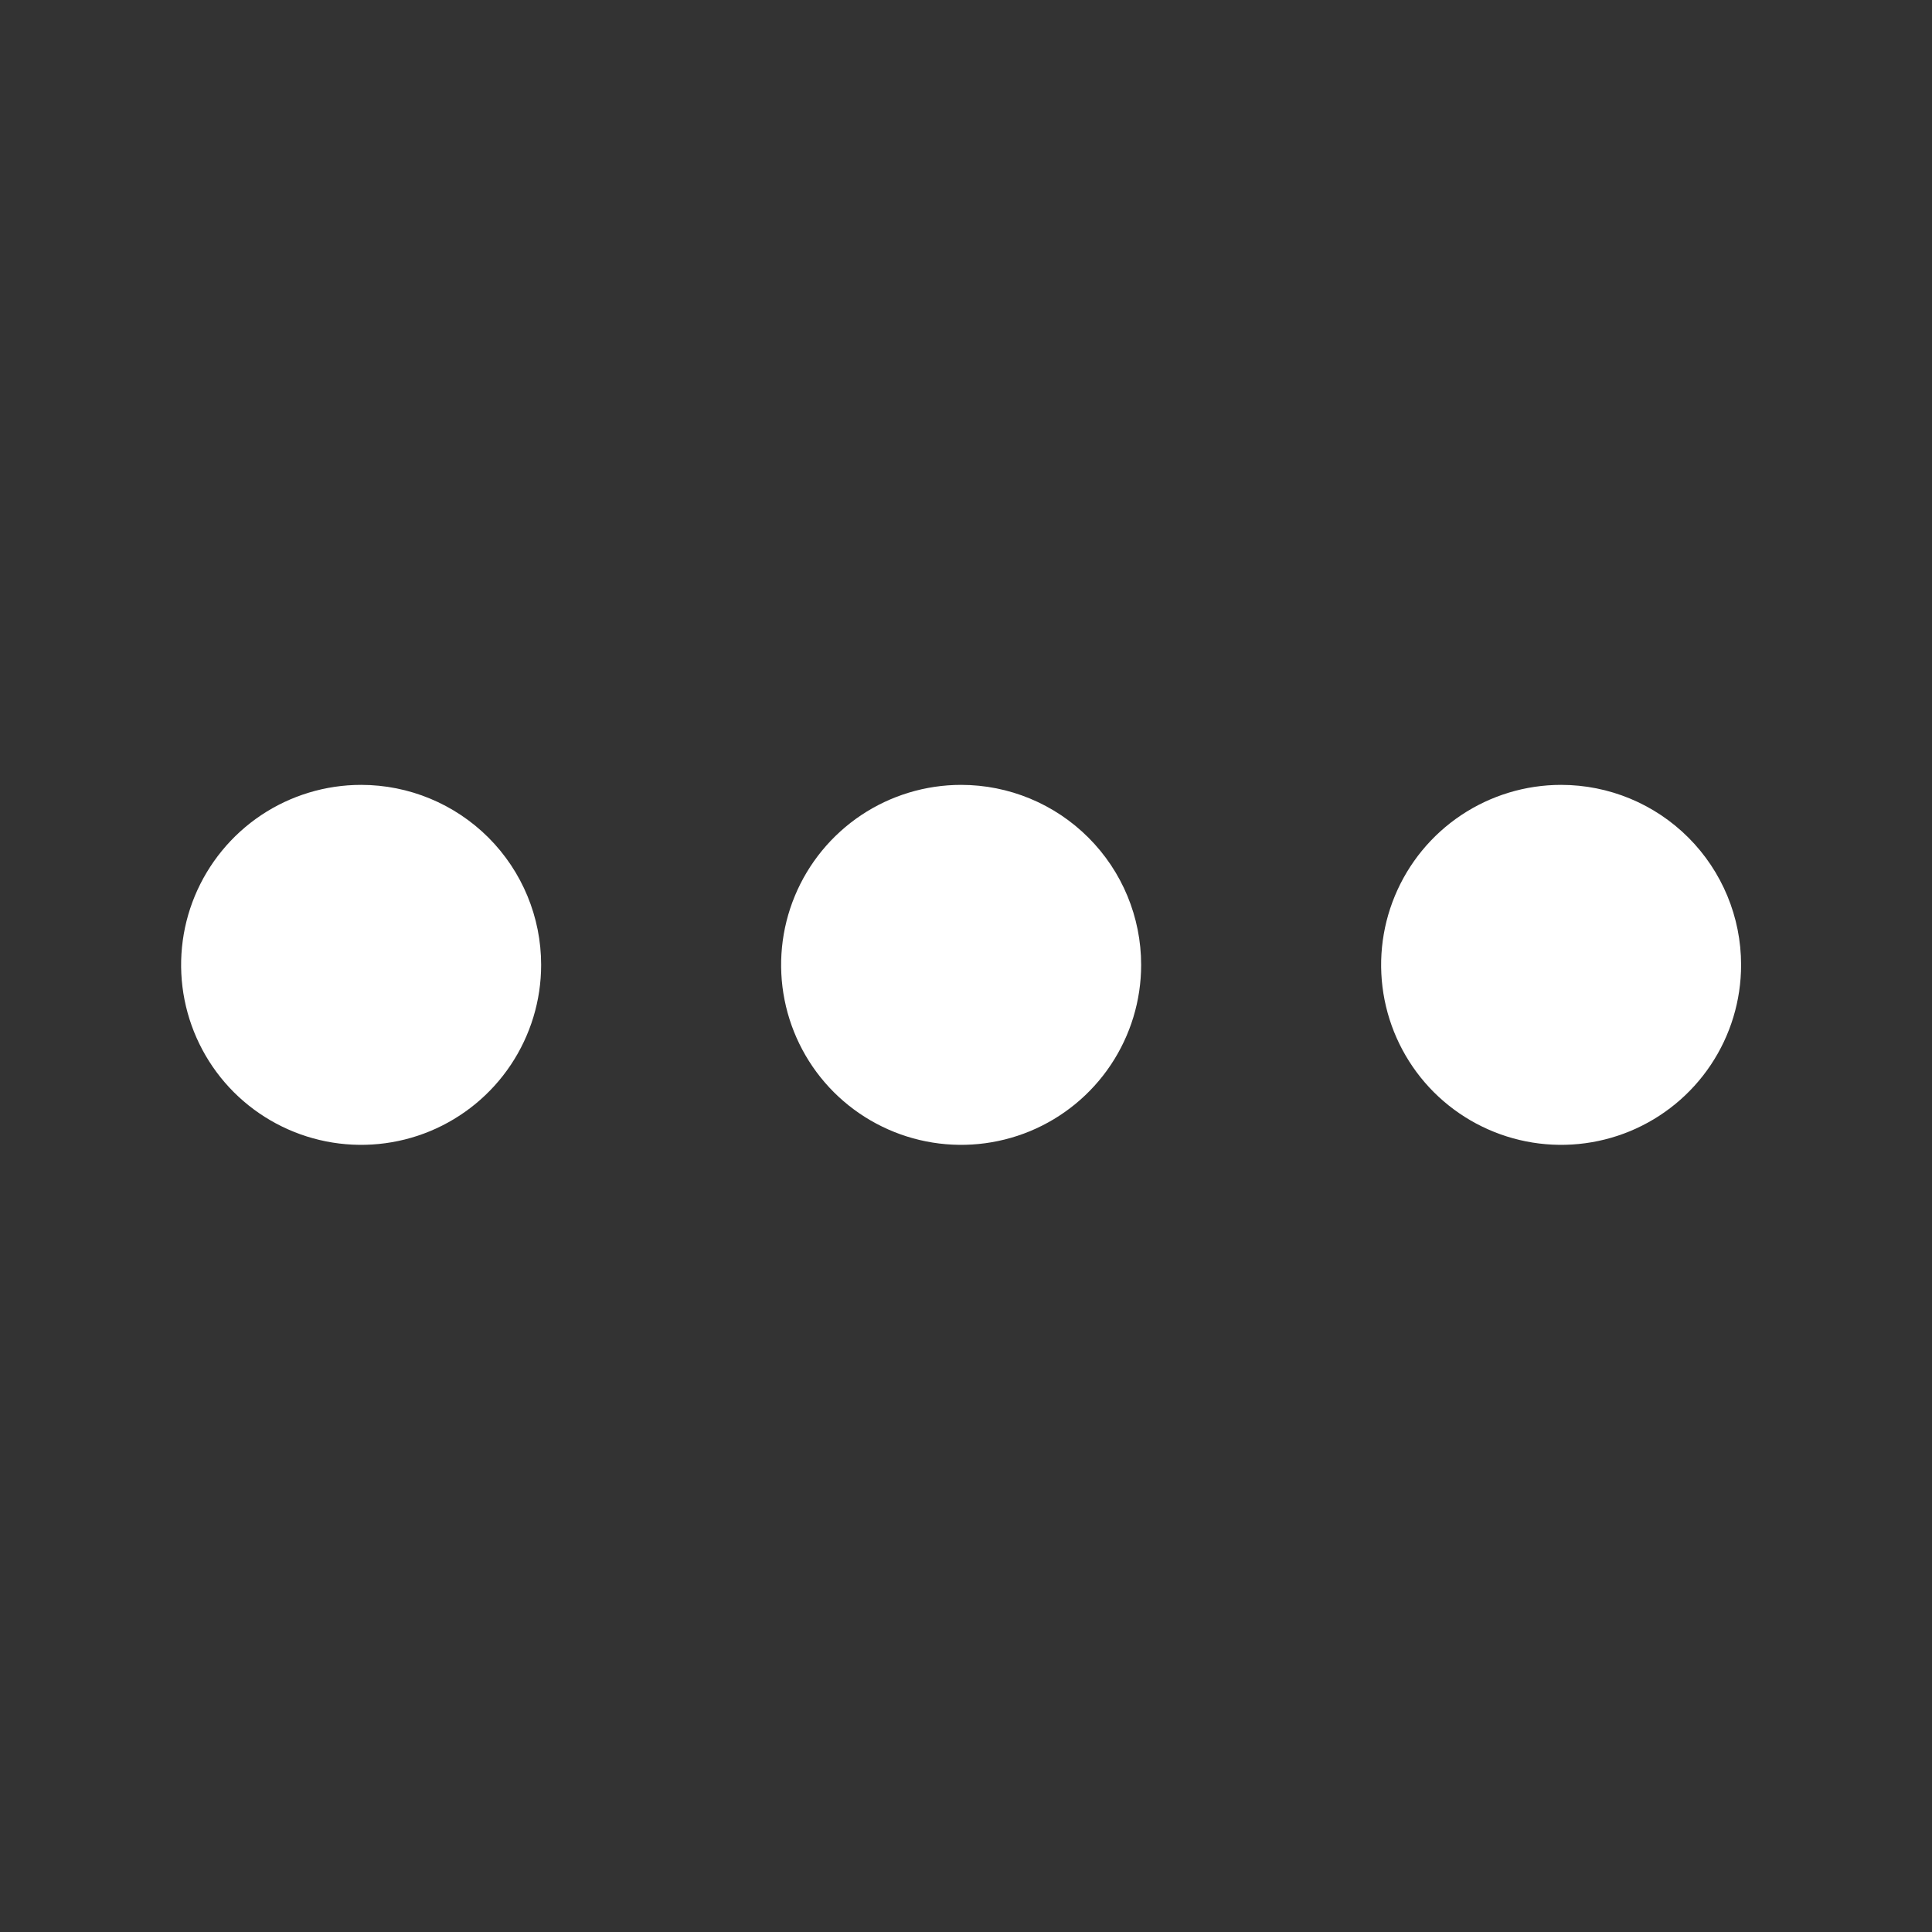 <svg width="32" height="32" viewBox="0 0 32 32" fill="none" xmlns="http://www.w3.org/2000/svg">
<rect x="0" y="0" width="32" height="32" fill="#333333" stroke="none"/>
<path d="M7.969 15.982C7.969 16.375 7.852 16.759 7.634 17.086C7.416 17.413 7.105 17.667 6.742 17.818C6.379 17.968 5.979 18.008 5.594 17.931C5.208 17.854 4.854 17.665 4.576 17.387C4.298 17.109 4.109 16.755 4.032 16.369C3.955 15.984 3.995 15.584 4.145 15.221C4.296 14.858 4.55 14.547 4.877 14.329C5.204 14.111 5.588 13.994 5.981 13.994C6.508 13.994 7.014 14.203 7.387 14.576C7.76 14.949 7.969 15.454 7.969 15.982Z" fill="white"/>
<path d="M5.981 13C5.392 13 4.815 13.175 4.325 13.502C3.835 13.83 3.453 14.296 3.227 14.84C3.001 15.385 2.942 15.985 3.057 16.563C3.172 17.141 3.456 17.673 3.873 18.09C4.29 18.506 4.821 18.79 5.4 18.905C5.978 19.02 6.578 18.961 7.122 18.736C7.667 18.51 8.133 18.128 8.46 17.638C8.788 17.147 8.963 16.571 8.963 15.981C8.963 15.191 8.649 14.432 8.09 13.873C7.53 13.314 6.772 13 5.981 13ZM5.981 16.975C5.785 16.975 5.593 16.917 5.429 16.808C5.266 16.698 5.138 16.543 5.063 16.362C4.988 16.18 4.968 15.98 5.007 15.787C5.045 15.595 5.14 15.418 5.279 15.279C5.418 15.14 5.595 15.045 5.787 15.007C5.98 14.968 6.18 14.988 6.362 15.063C6.543 15.138 6.698 15.266 6.808 15.429C6.917 15.593 6.975 15.785 6.975 15.981C6.975 16.245 6.87 16.498 6.684 16.684C6.498 16.87 6.245 16.975 5.981 16.975Z" fill="white"/>
<path d="M17.907 15.982C17.907 16.375 17.79 16.759 17.572 17.086C17.354 17.413 17.043 17.667 16.68 17.818C16.317 17.968 15.917 18.008 15.531 17.931C15.146 17.854 14.792 17.665 14.514 17.387C14.236 17.109 14.047 16.755 13.97 16.369C13.893 15.984 13.932 15.584 14.083 15.221C14.233 14.858 14.488 14.547 14.815 14.329C15.142 14.111 15.526 13.994 15.919 13.994C16.446 13.994 16.952 14.203 17.325 14.576C17.697 14.949 17.907 15.454 17.907 15.982Z" fill="white"/>
<path d="M15.919 13C15.33 13 14.753 13.175 14.263 13.502C13.773 13.83 13.39 14.296 13.165 14.84C12.939 15.385 12.88 15.985 12.995 16.563C13.11 17.141 13.394 17.673 13.811 18.09C14.228 18.506 14.759 18.79 15.338 18.905C15.916 19.02 16.515 18.961 17.06 18.736C17.605 18.51 18.071 18.128 18.398 17.638C18.726 17.147 18.901 16.571 18.901 15.981C18.901 15.191 18.587 14.432 18.027 13.873C17.468 13.314 16.71 13 15.919 13V13ZM15.919 16.975C15.723 16.975 15.53 16.917 15.367 16.808C15.204 16.698 15.076 16.543 15.001 16.362C14.926 16.18 14.906 15.98 14.944 15.787C14.983 15.595 15.078 15.418 15.216 15.279C15.355 15.14 15.533 15.045 15.725 15.007C15.918 14.968 16.118 14.988 16.299 15.063C16.481 15.138 16.636 15.266 16.745 15.429C16.855 15.593 16.913 15.785 16.913 15.981C16.913 16.245 16.808 16.498 16.622 16.684C16.436 16.87 16.183 16.975 15.919 16.975Z" fill="white"/>
<path d="M27.845 15.982C27.845 16.375 27.728 16.759 27.51 17.086C27.291 17.413 26.981 17.667 26.618 17.818C26.255 17.968 25.855 18.008 25.469 17.931C25.084 17.854 24.73 17.665 24.452 17.387C24.174 17.109 23.985 16.755 23.908 16.369C23.831 15.984 23.87 15.584 24.021 15.221C24.171 14.858 24.426 14.547 24.753 14.329C25.08 14.111 25.464 13.994 25.857 13.994C26.384 13.994 26.89 14.203 27.263 14.576C27.635 14.949 27.845 15.454 27.845 15.982Z" fill="white"/>
<path d="M25.857 13C25.267 13 24.691 13.175 24.201 13.502C23.71 13.83 23.328 14.296 23.103 14.84C22.877 15.385 22.818 15.985 22.933 16.563C23.048 17.141 23.332 17.673 23.749 18.09C24.166 18.506 24.697 18.79 25.276 18.905C25.854 19.02 26.453 18.961 26.998 18.736C27.543 18.51 28.009 18.128 28.336 17.638C28.664 17.147 28.838 16.571 28.838 15.981C28.838 15.191 28.524 14.432 27.965 13.873C27.406 13.314 26.648 13 25.857 13V13ZM25.857 16.975C25.661 16.975 25.468 16.917 25.305 16.808C25.142 16.698 25.014 16.543 24.939 16.362C24.864 16.18 24.844 15.98 24.882 15.787C24.921 15.595 25.015 15.418 25.154 15.279C25.293 15.14 25.471 15.045 25.663 15.007C25.856 14.968 26.056 14.988 26.237 15.063C26.419 15.138 26.574 15.266 26.683 15.429C26.793 15.593 26.851 15.785 26.851 15.981C26.851 16.245 26.746 16.498 26.56 16.684C26.373 16.87 26.121 16.975 25.857 16.975Z" fill="white"/>
</svg>
